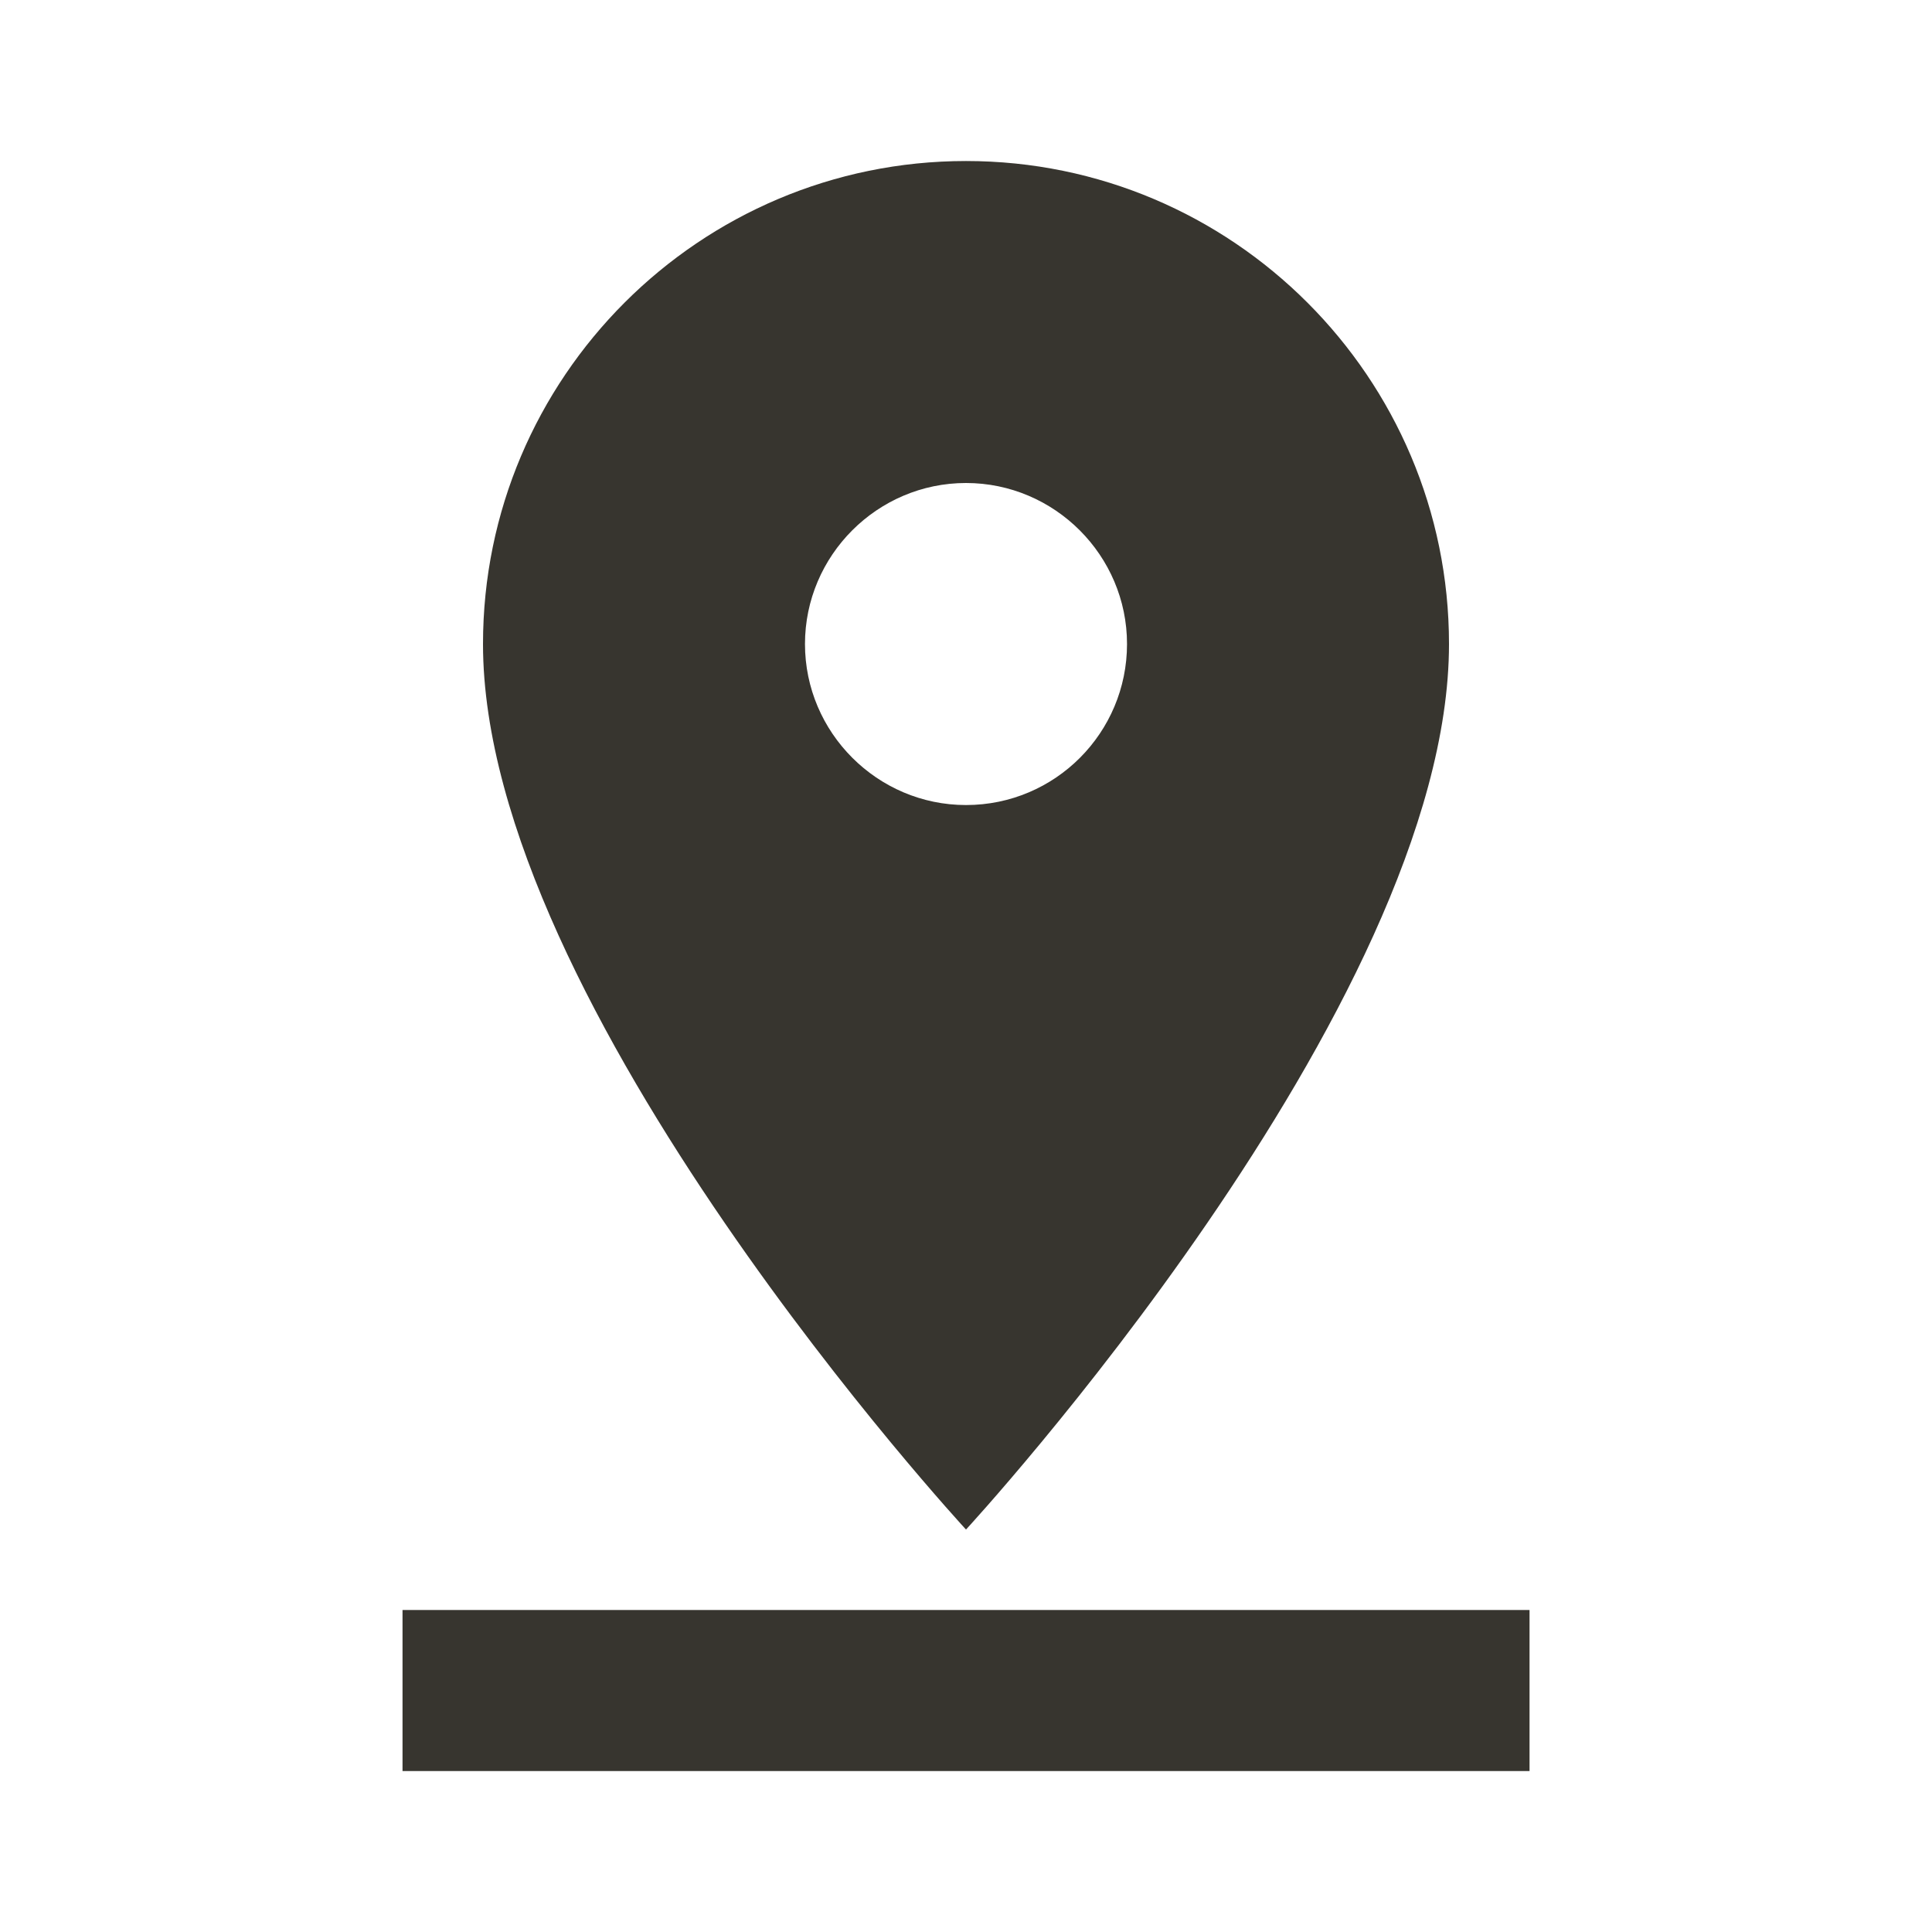 <!-- Generated by IcoMoon.io -->
<svg version="1.1" xmlns="http://www.w3.org/2000/svg" width="32" height="32" viewBox="0 0 32 32">
<title>mt-pin_drop</title>
<path fill="#37352f" d="M24 10.667c0-4.413-3.587-8-8-8s-8 3.587-8 8c0 6 8 14.667 8 14.667s8-8.667 8-14.667v0zM13.333 10.667c0-1.467 1.2-2.667 2.667-2.667s2.667 1.2 2.667 2.667c0 1.467-1.187 2.667-2.667 2.667-1.467 0-2.667-1.2-2.667-2.667v0zM6.667 26.667v2.667h18.667v-2.667h-18.667z"></path>
</svg>
